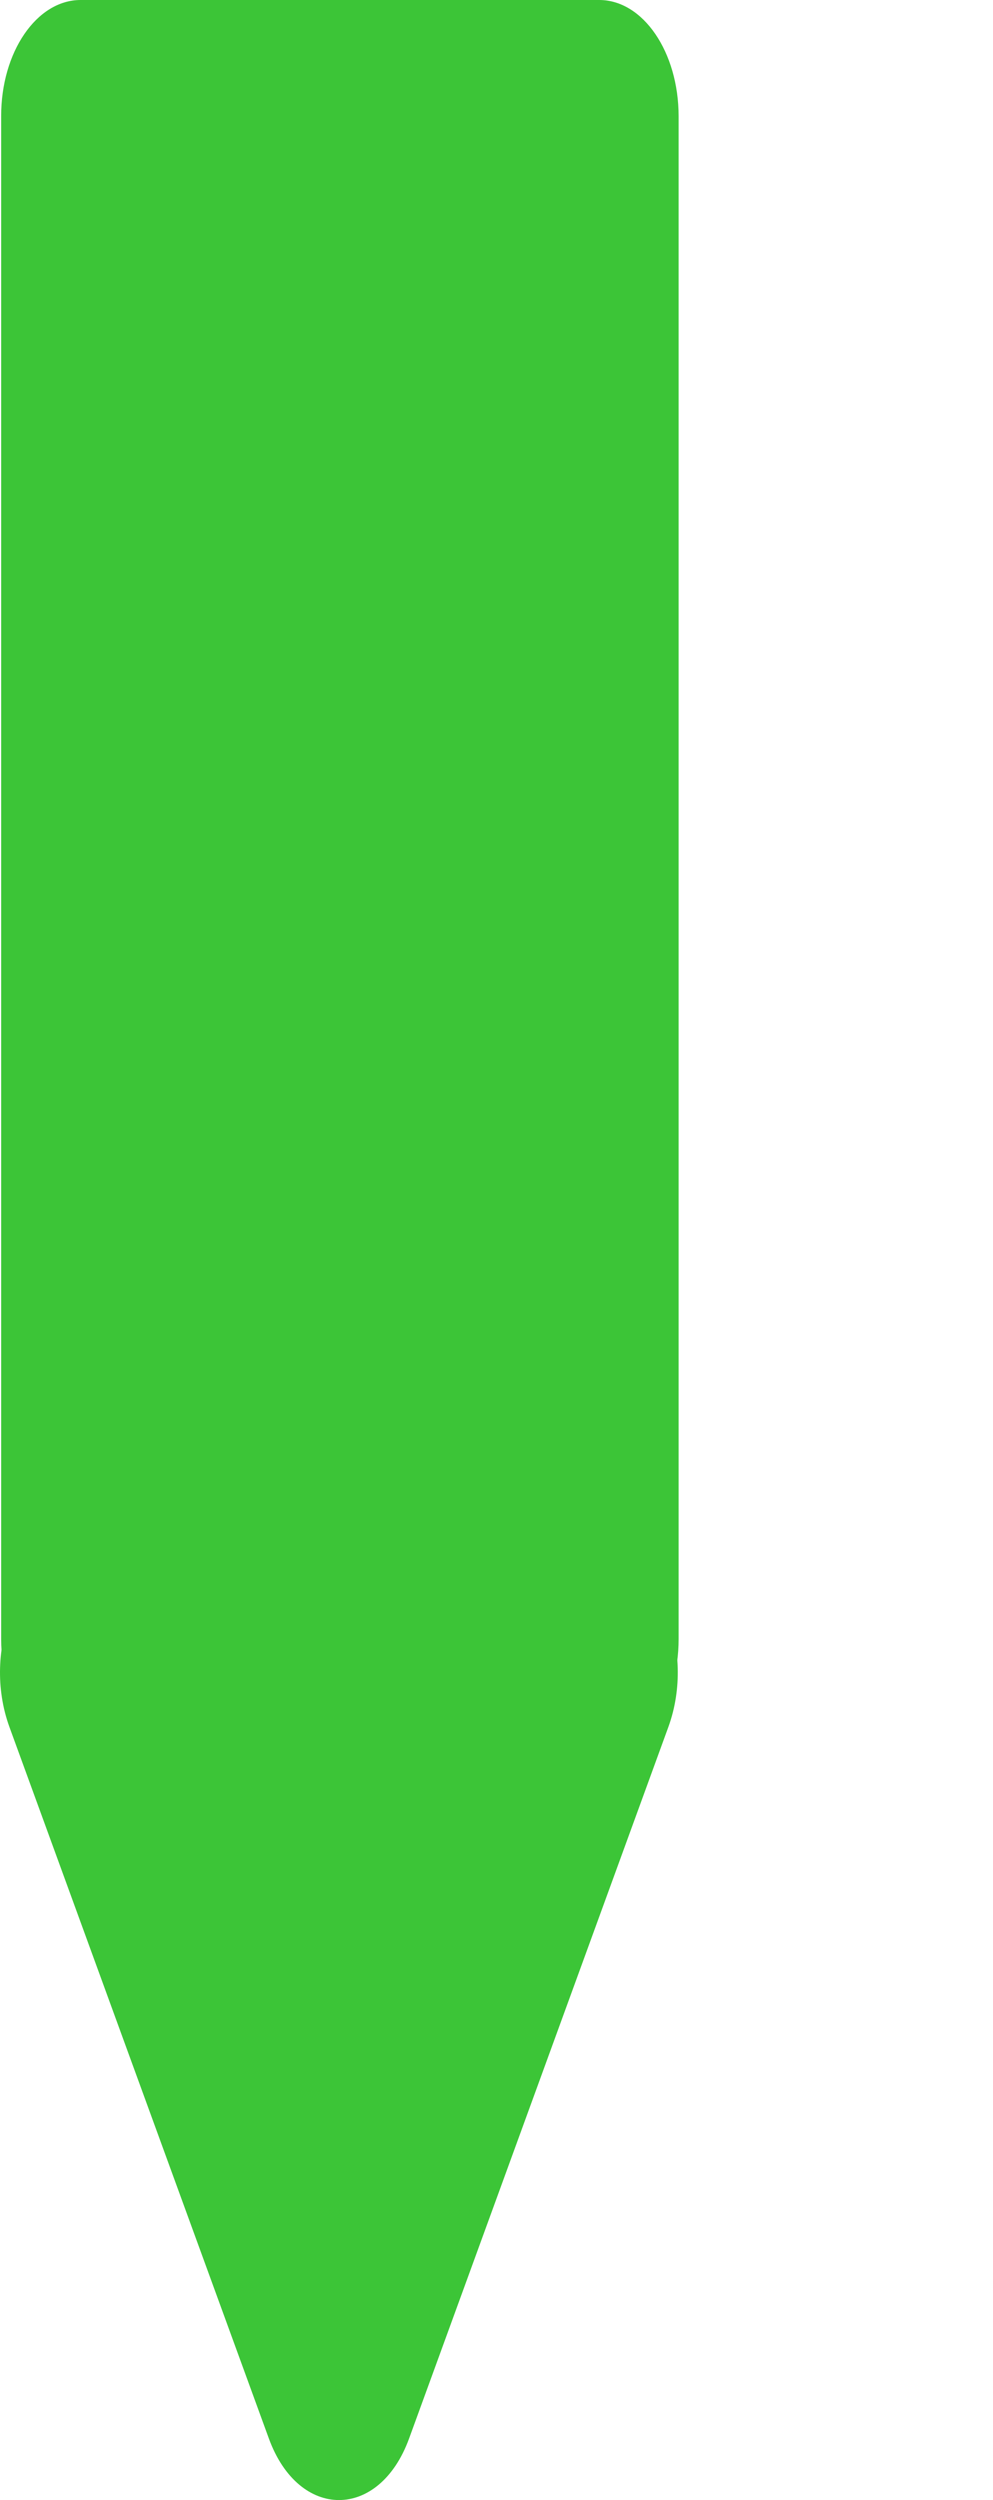 <?xml version="1.0" encoding="utf-8"?>
<!-- Generator: Adobe Illustrator 25.2.0, SVG Export Plug-In . SVG Version: 6.00 Build 0)  -->
<svg version="1.1" id="recording-marker-stop-graph"
	 xmlns="http://www.w3.org/2000/svg" xmlns:xlink="http://www.w3.org/1999/xlink" x="0px" y="0px" viewBox="0 0 597.6 1504.6"
	 style="enable-background:new 0 0 597.6 1504.6;" xml:space="preserve">
<style type="text/css">
	.st0{fill-rule:evenodd;clip-rule:evenodd;fill:#3CC537;}
</style>
<path class="st0" d="M48.5,0h312.1c26.4,0,47.8,31.3,47.8,70l0,0v916.4c0,38.7-21.4,70-47.8,70l0,0H48.5c-26.4,0-47.8-31.3-47.8-70
	l0,0V70C0.6,31.3,22.1,0,48.5,0z"/>
<path id="Triangle_1" class="st0" d="M246.2,1467.5c-18,49.4-66.4,49.4-84.4,0L5.7,1039.4c-17-46.6,6.1-102.9,42.2-102.9H360
	c36.1,0,59.2,56.3,42.2,102.9L246.2,1467.5z"/>
</svg>
